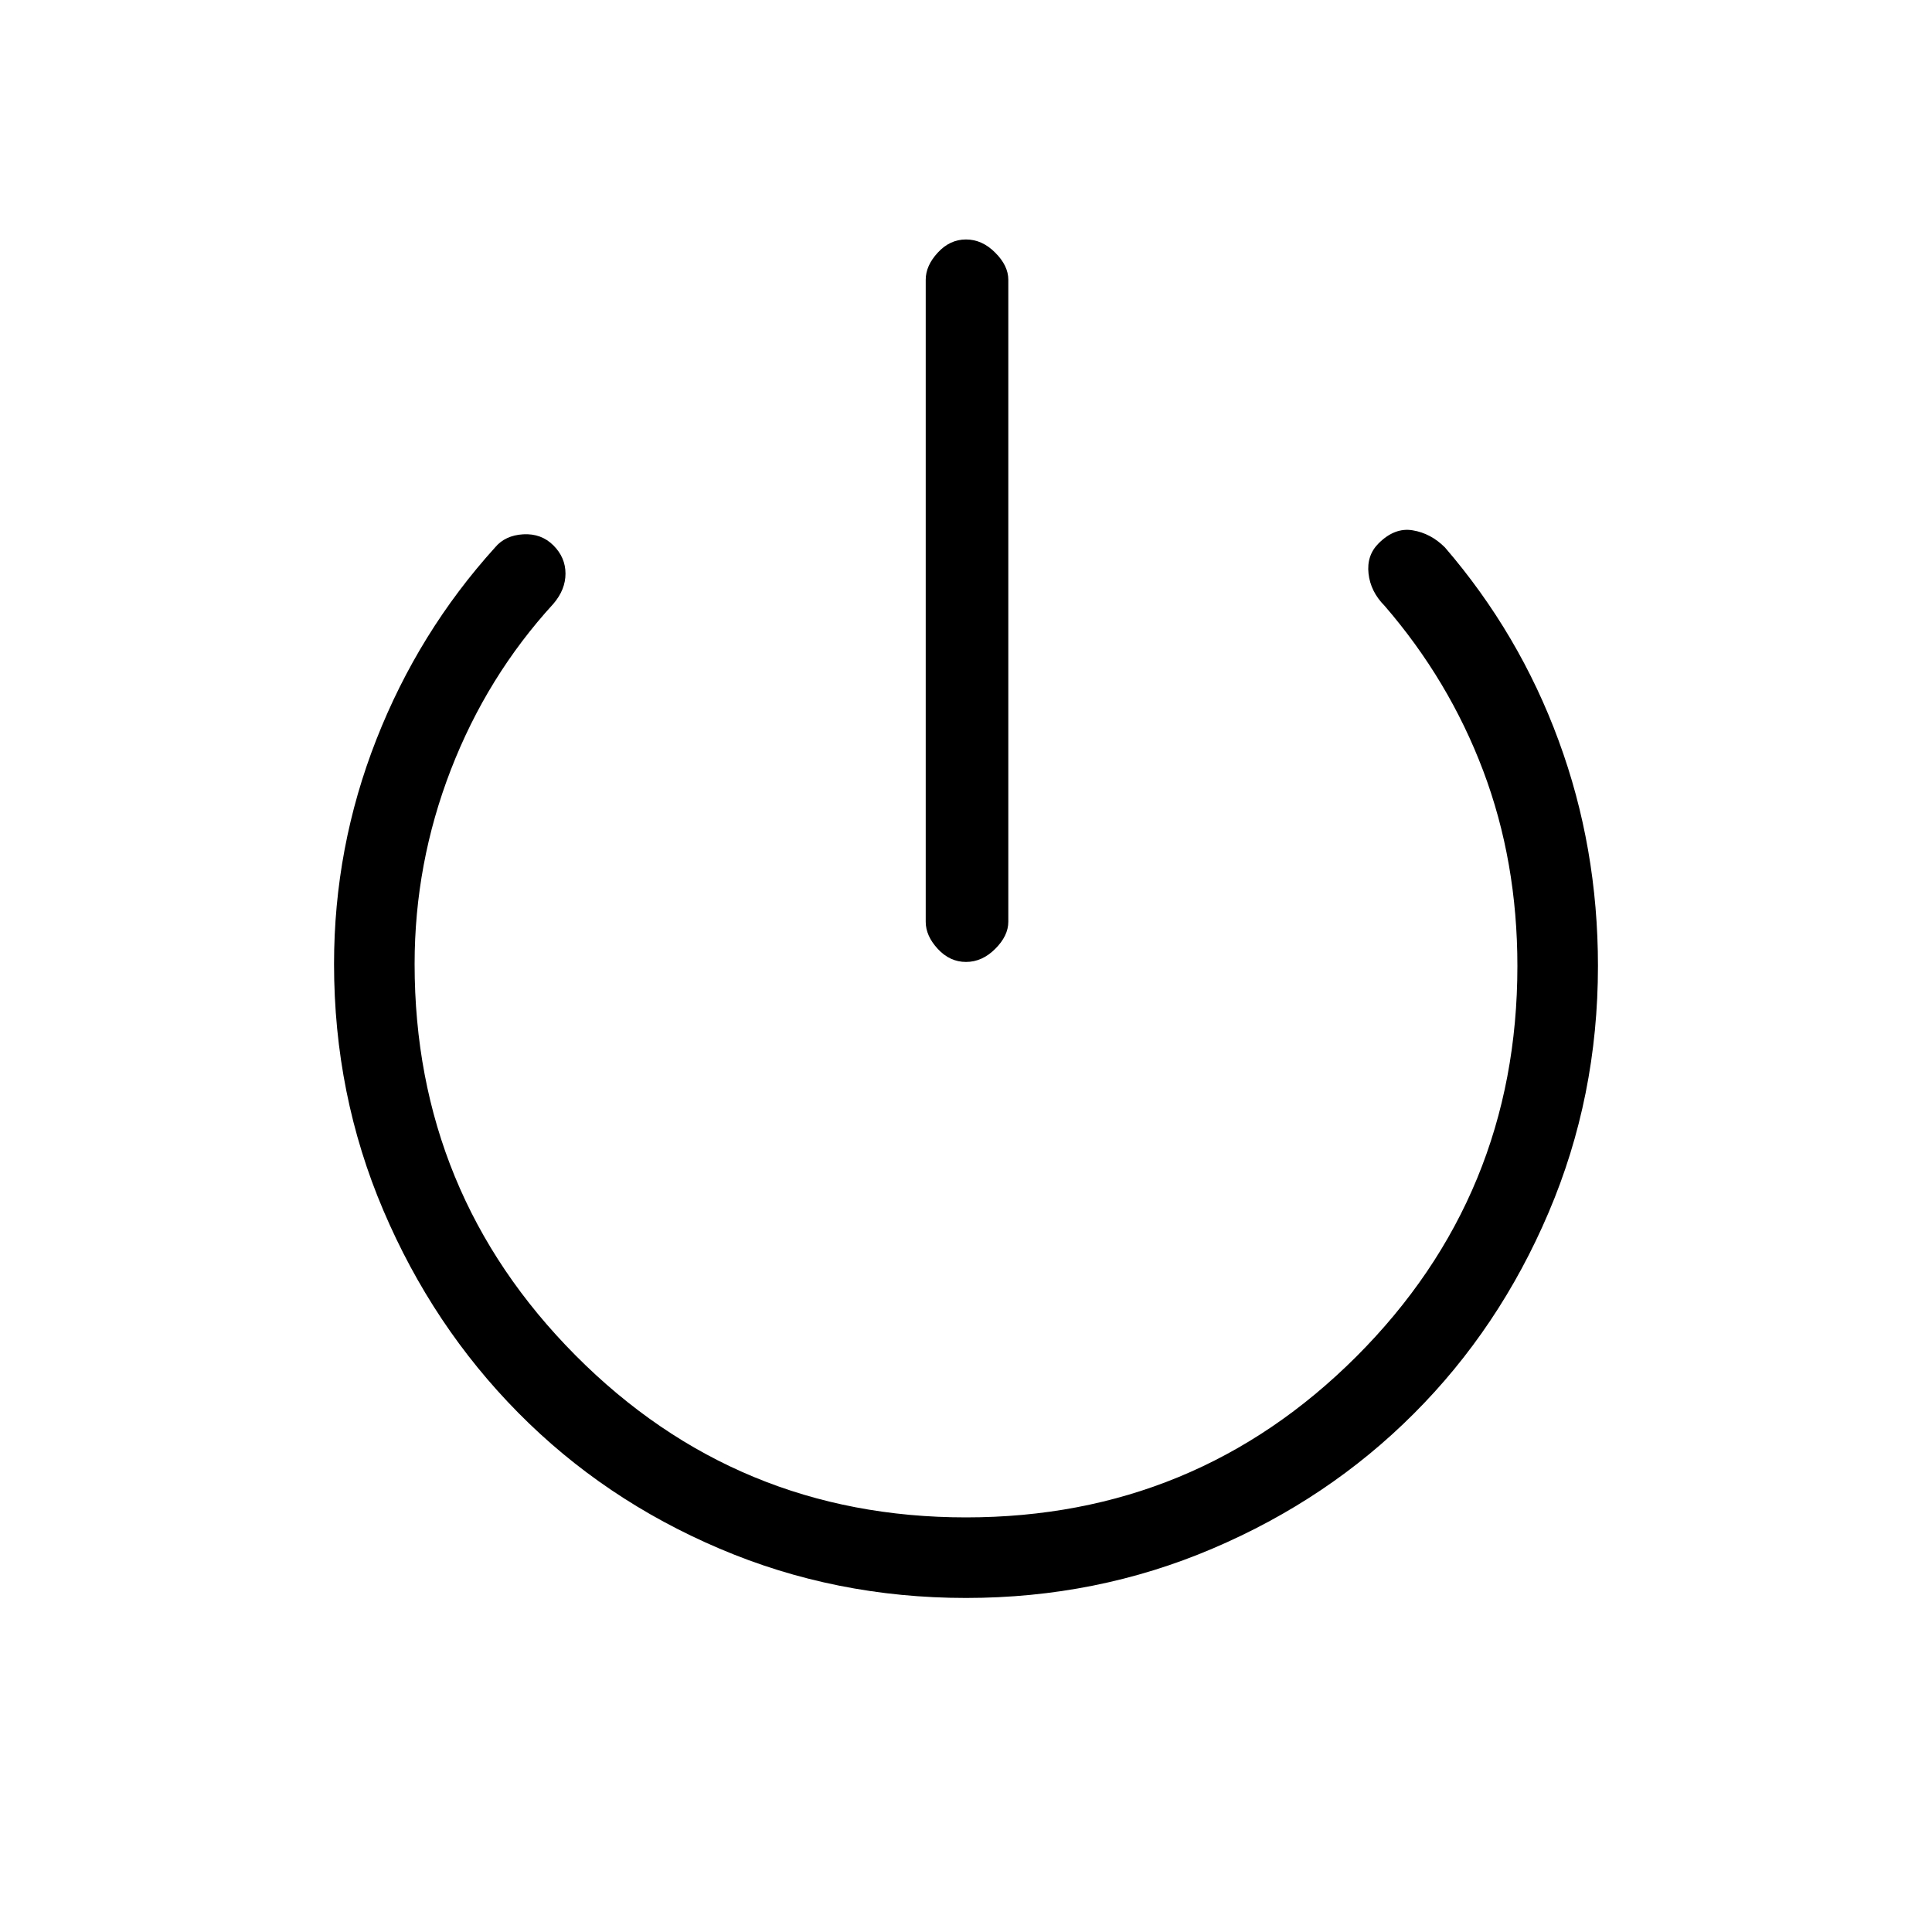 <svg xmlns="http://www.w3.org/2000/svg" height="20" width="20"><path d="M10 9.958q-.167 0-.292-.135-.125-.135-.125-.281V2.896q0-.146.125-.281.125-.136.292-.136.167 0 .302.136.136.135.136.281v6.646q0 .146-.136.281-.135.135-.302.135Zm0 6.584q-1.354 0-2.552-.511-1.198-.51-2.083-1.406-.886-.896-1.396-2.094-.511-1.198-.511-2.552 0-1.208.438-2.323.437-1.114 1.229-1.989.104-.125.292-.136.187-.01.312.115t.125.292q0 .166-.125.312-.687.75-1.062 1.719-.375.969-.375 2.01 0 2.375 1.666 4.052Q7.625 15.708 10 15.708t4.042-1.666q1.666-1.667 1.666-4.042 0-1.083-.354-2.021-.354-.937-1.021-1.708-.145-.146-.166-.333-.021-.188.104-.313.167-.167.354-.135.187.031.333.177.771.895 1.177 2 .407 1.104.407 2.333 0 1.354-.511 2.552-.51 1.198-1.396 2.083-.885.886-2.083 1.396-1.198.511-2.552.511Z"/></svg>